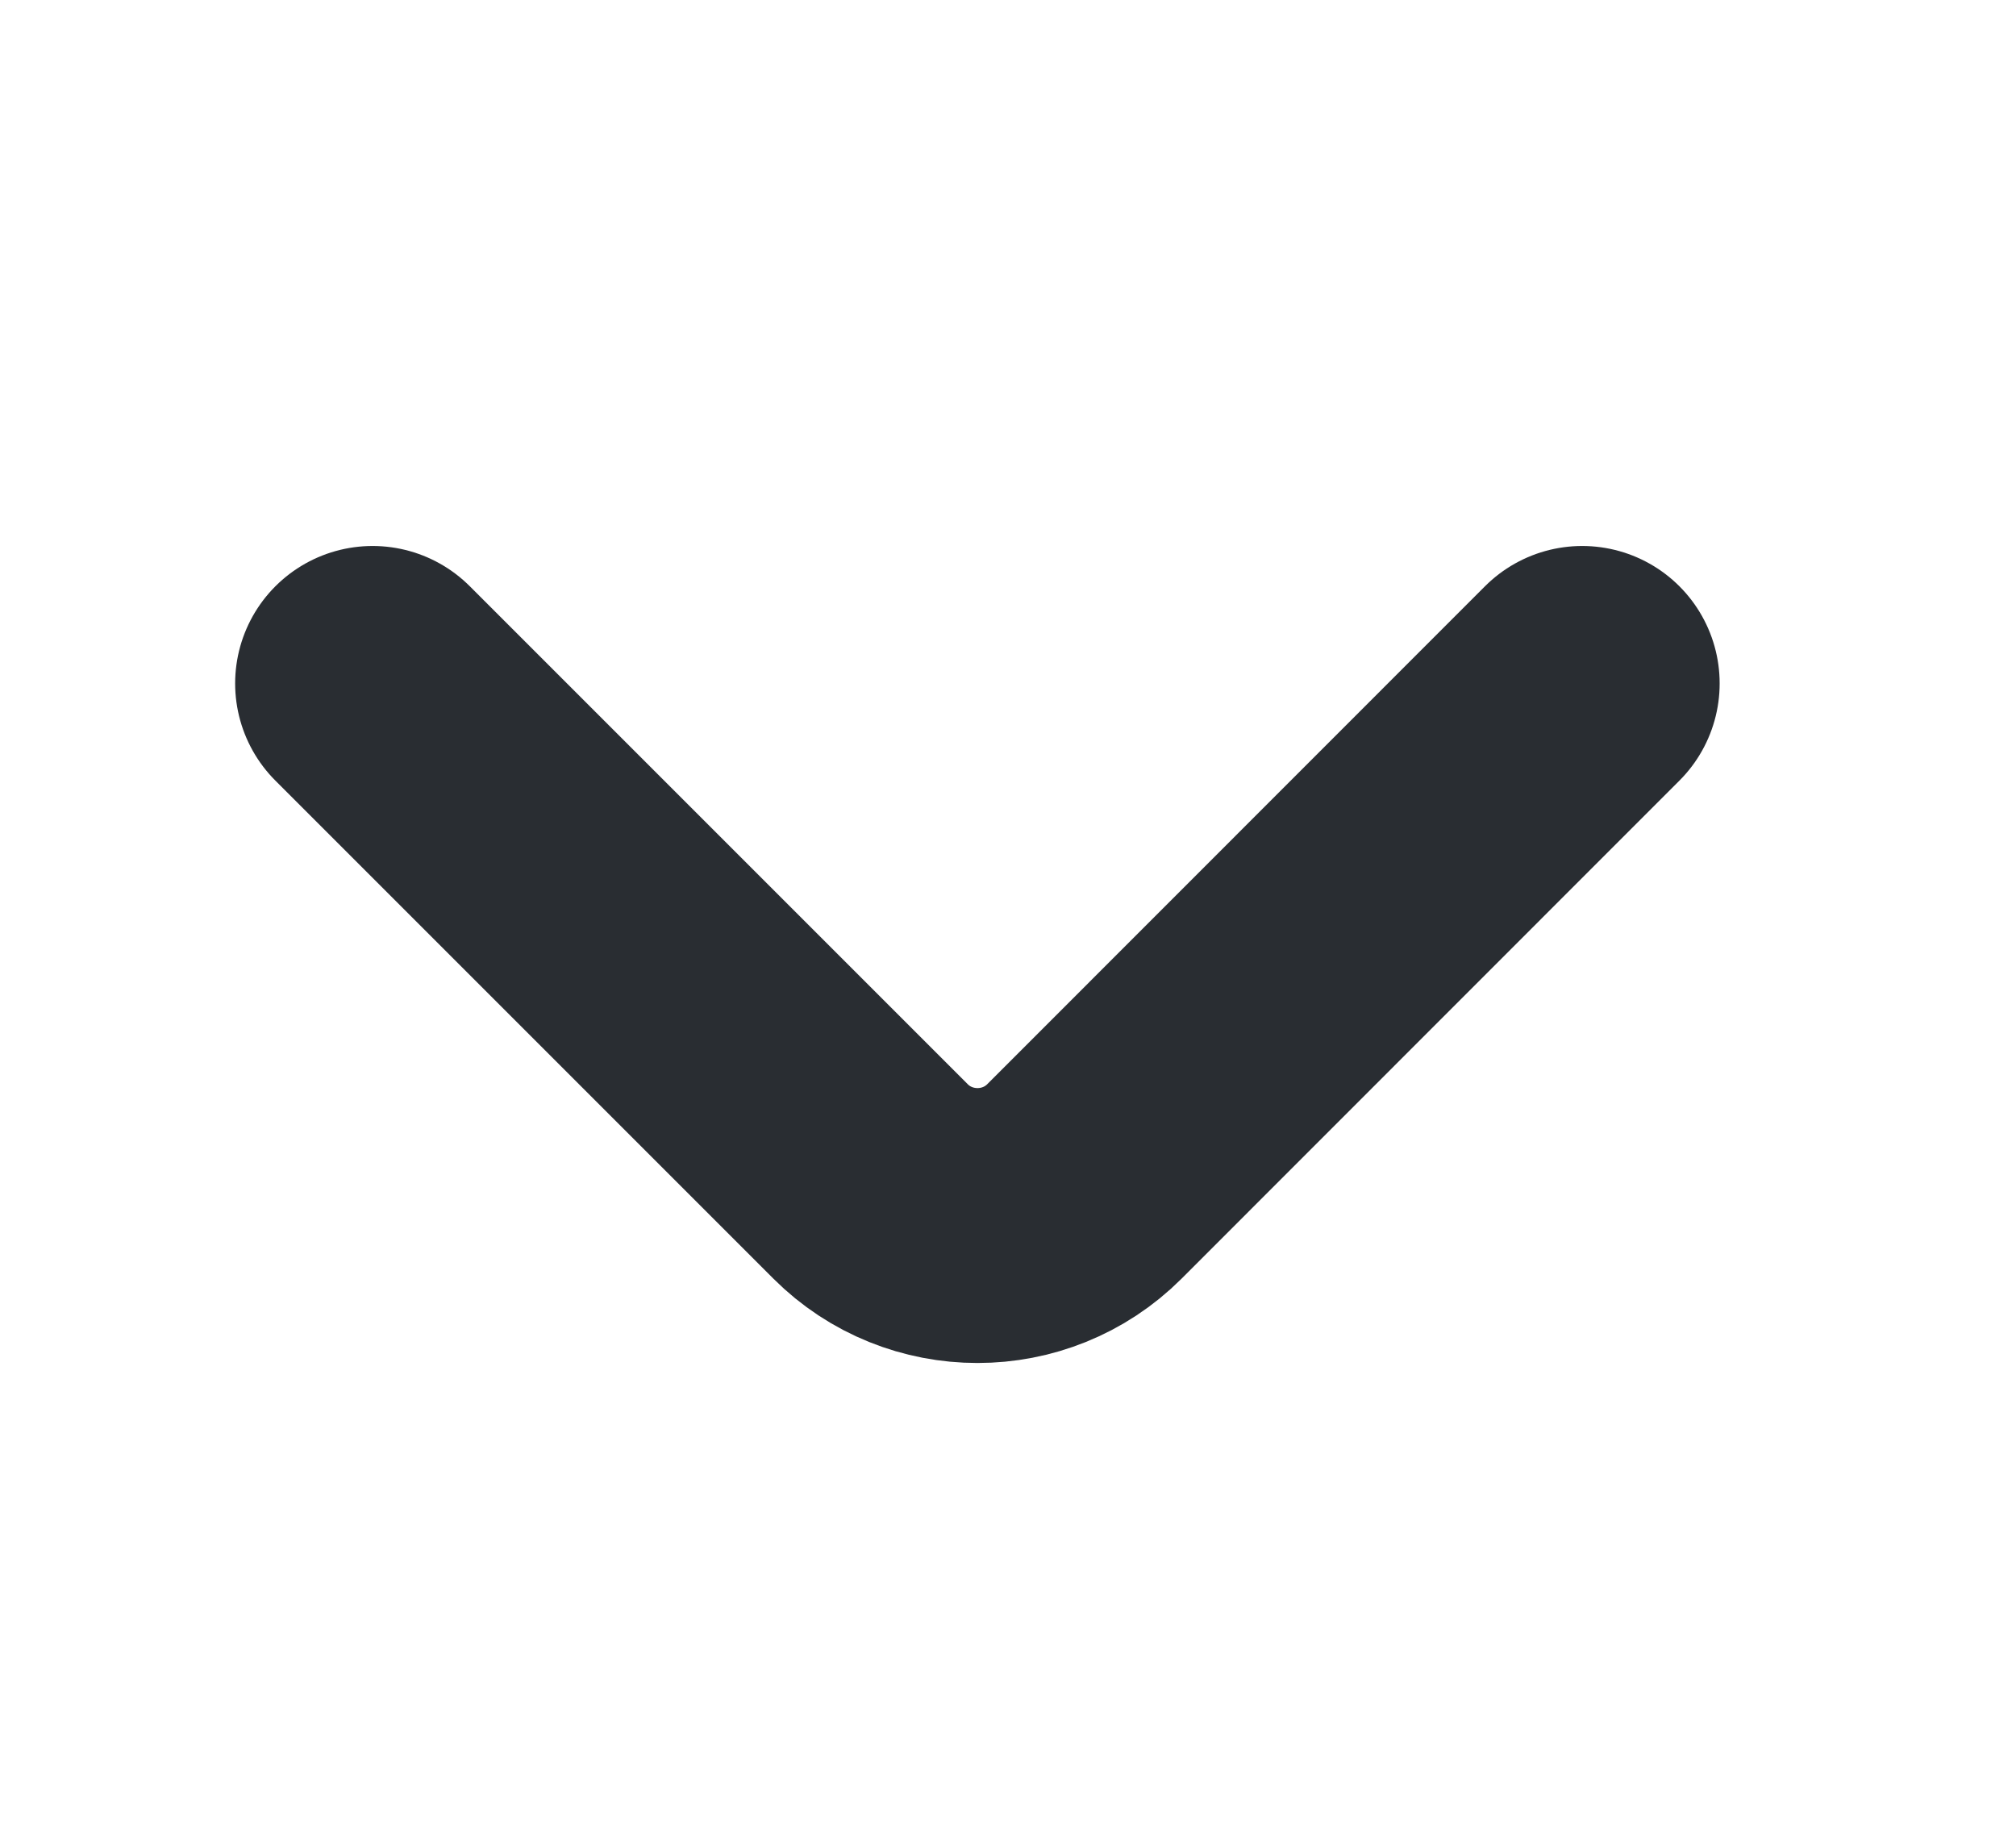 <svg width="11" height="10" viewBox="0 0 11 10" fill="none" xmlns="http://www.w3.org/2000/svg">
<path d="M8.633 3.729L5.917 6.446C5.596 6.767 5.071 6.767 4.75 6.446L2.033 3.729" stroke="#292D32" stroke-width="1.5" stroke-miterlimit="10" stroke-linecap="round" stroke-linejoin="round"/>
</svg>
